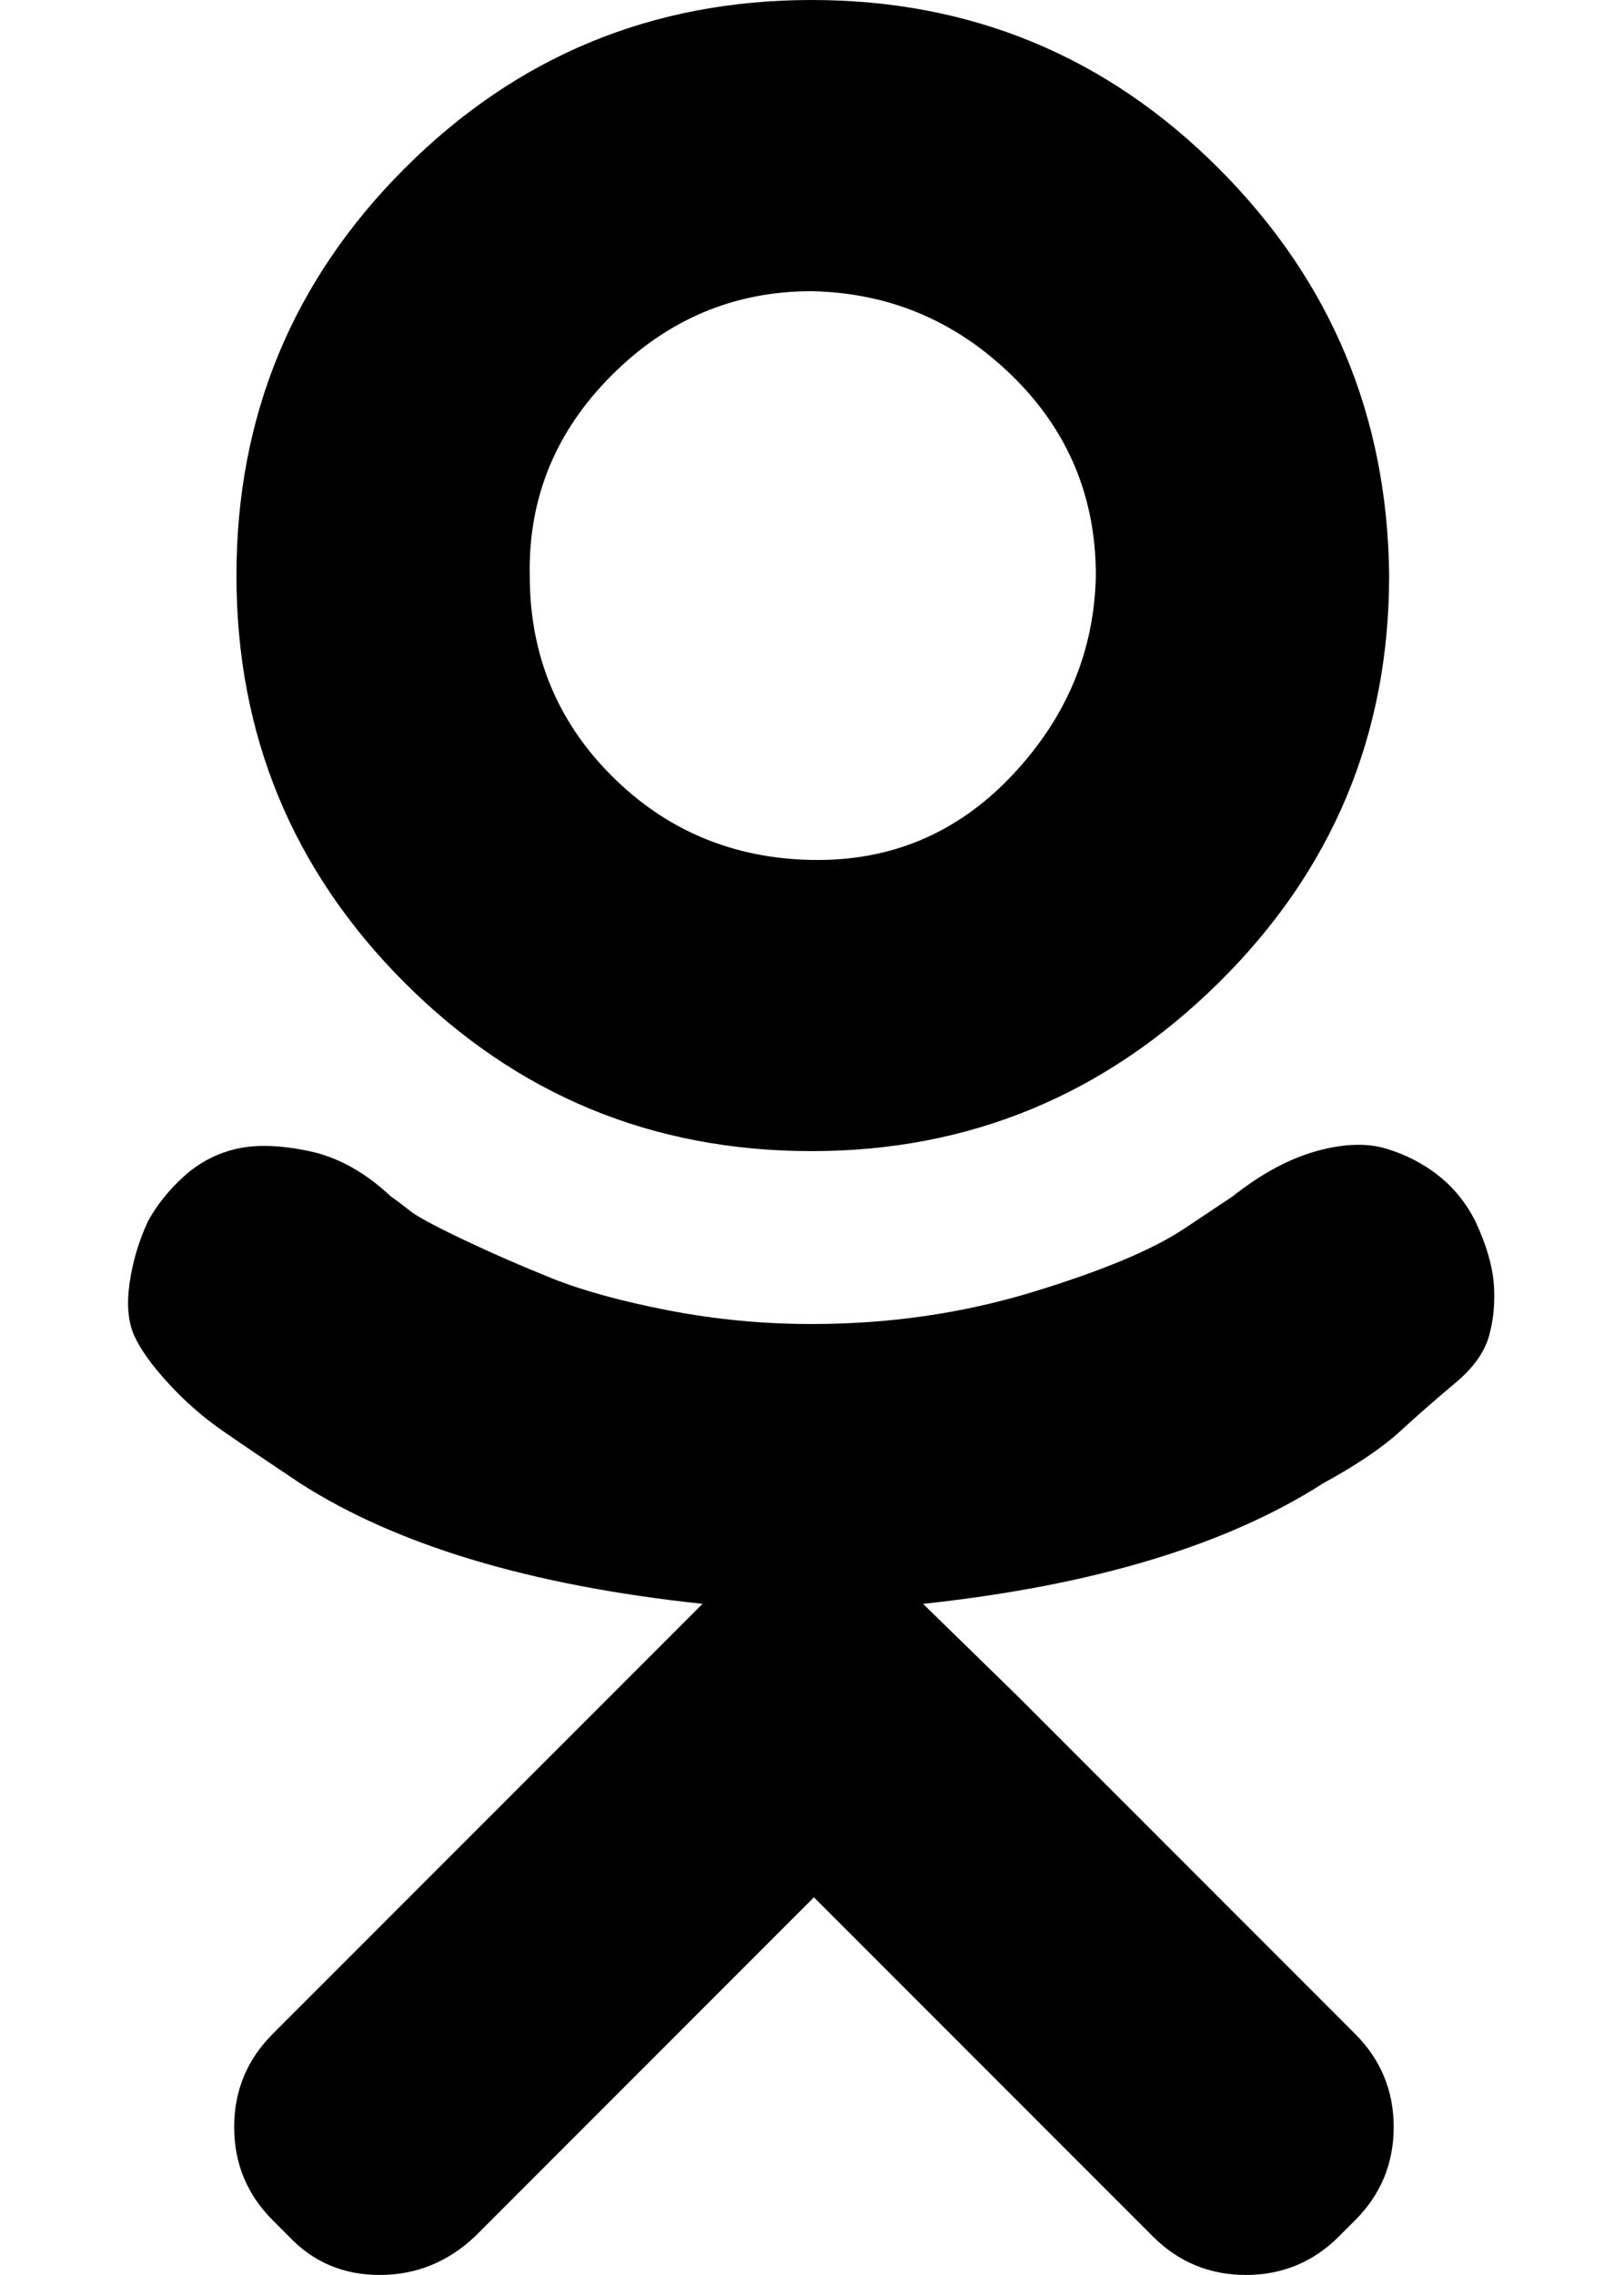 <svg xmlns="http://www.w3.org/2000/svg" viewBox="0 0 714.3 1000"><path d="M357 506q-105 0-179-74t-74-179q0-105 74-179T357 0t179 74 75 179q0 105-75 179t-179 74zm0-378q-51 0-88 37t-36 88q0 52 36 88t88 37 88-37 37-88q0-52-37-88t-88-37zm292 409q7 15 8 27t-2 23-15 21-24 21-34 23q-64 41-176 53l41 40 149 149q17 17 17 41t-17 41l-7 7q-17 17-41 17t-41-17L358 834 209 983q-18 17-42 17t-40-17l-7-7q-17-17-17-41t17-41l149-149 40-40q-113-12-177-53-21-14-34-23t-24-21-15-21-2-23 8-27q6-11 16-20t23-12 32 1 36 20q3 2 8 6t24 13 39 17 51 14 63 6q51 0 97-14t67-28l21-14q19-15 37-20t31-1 23 12 16 20z"/></svg>
